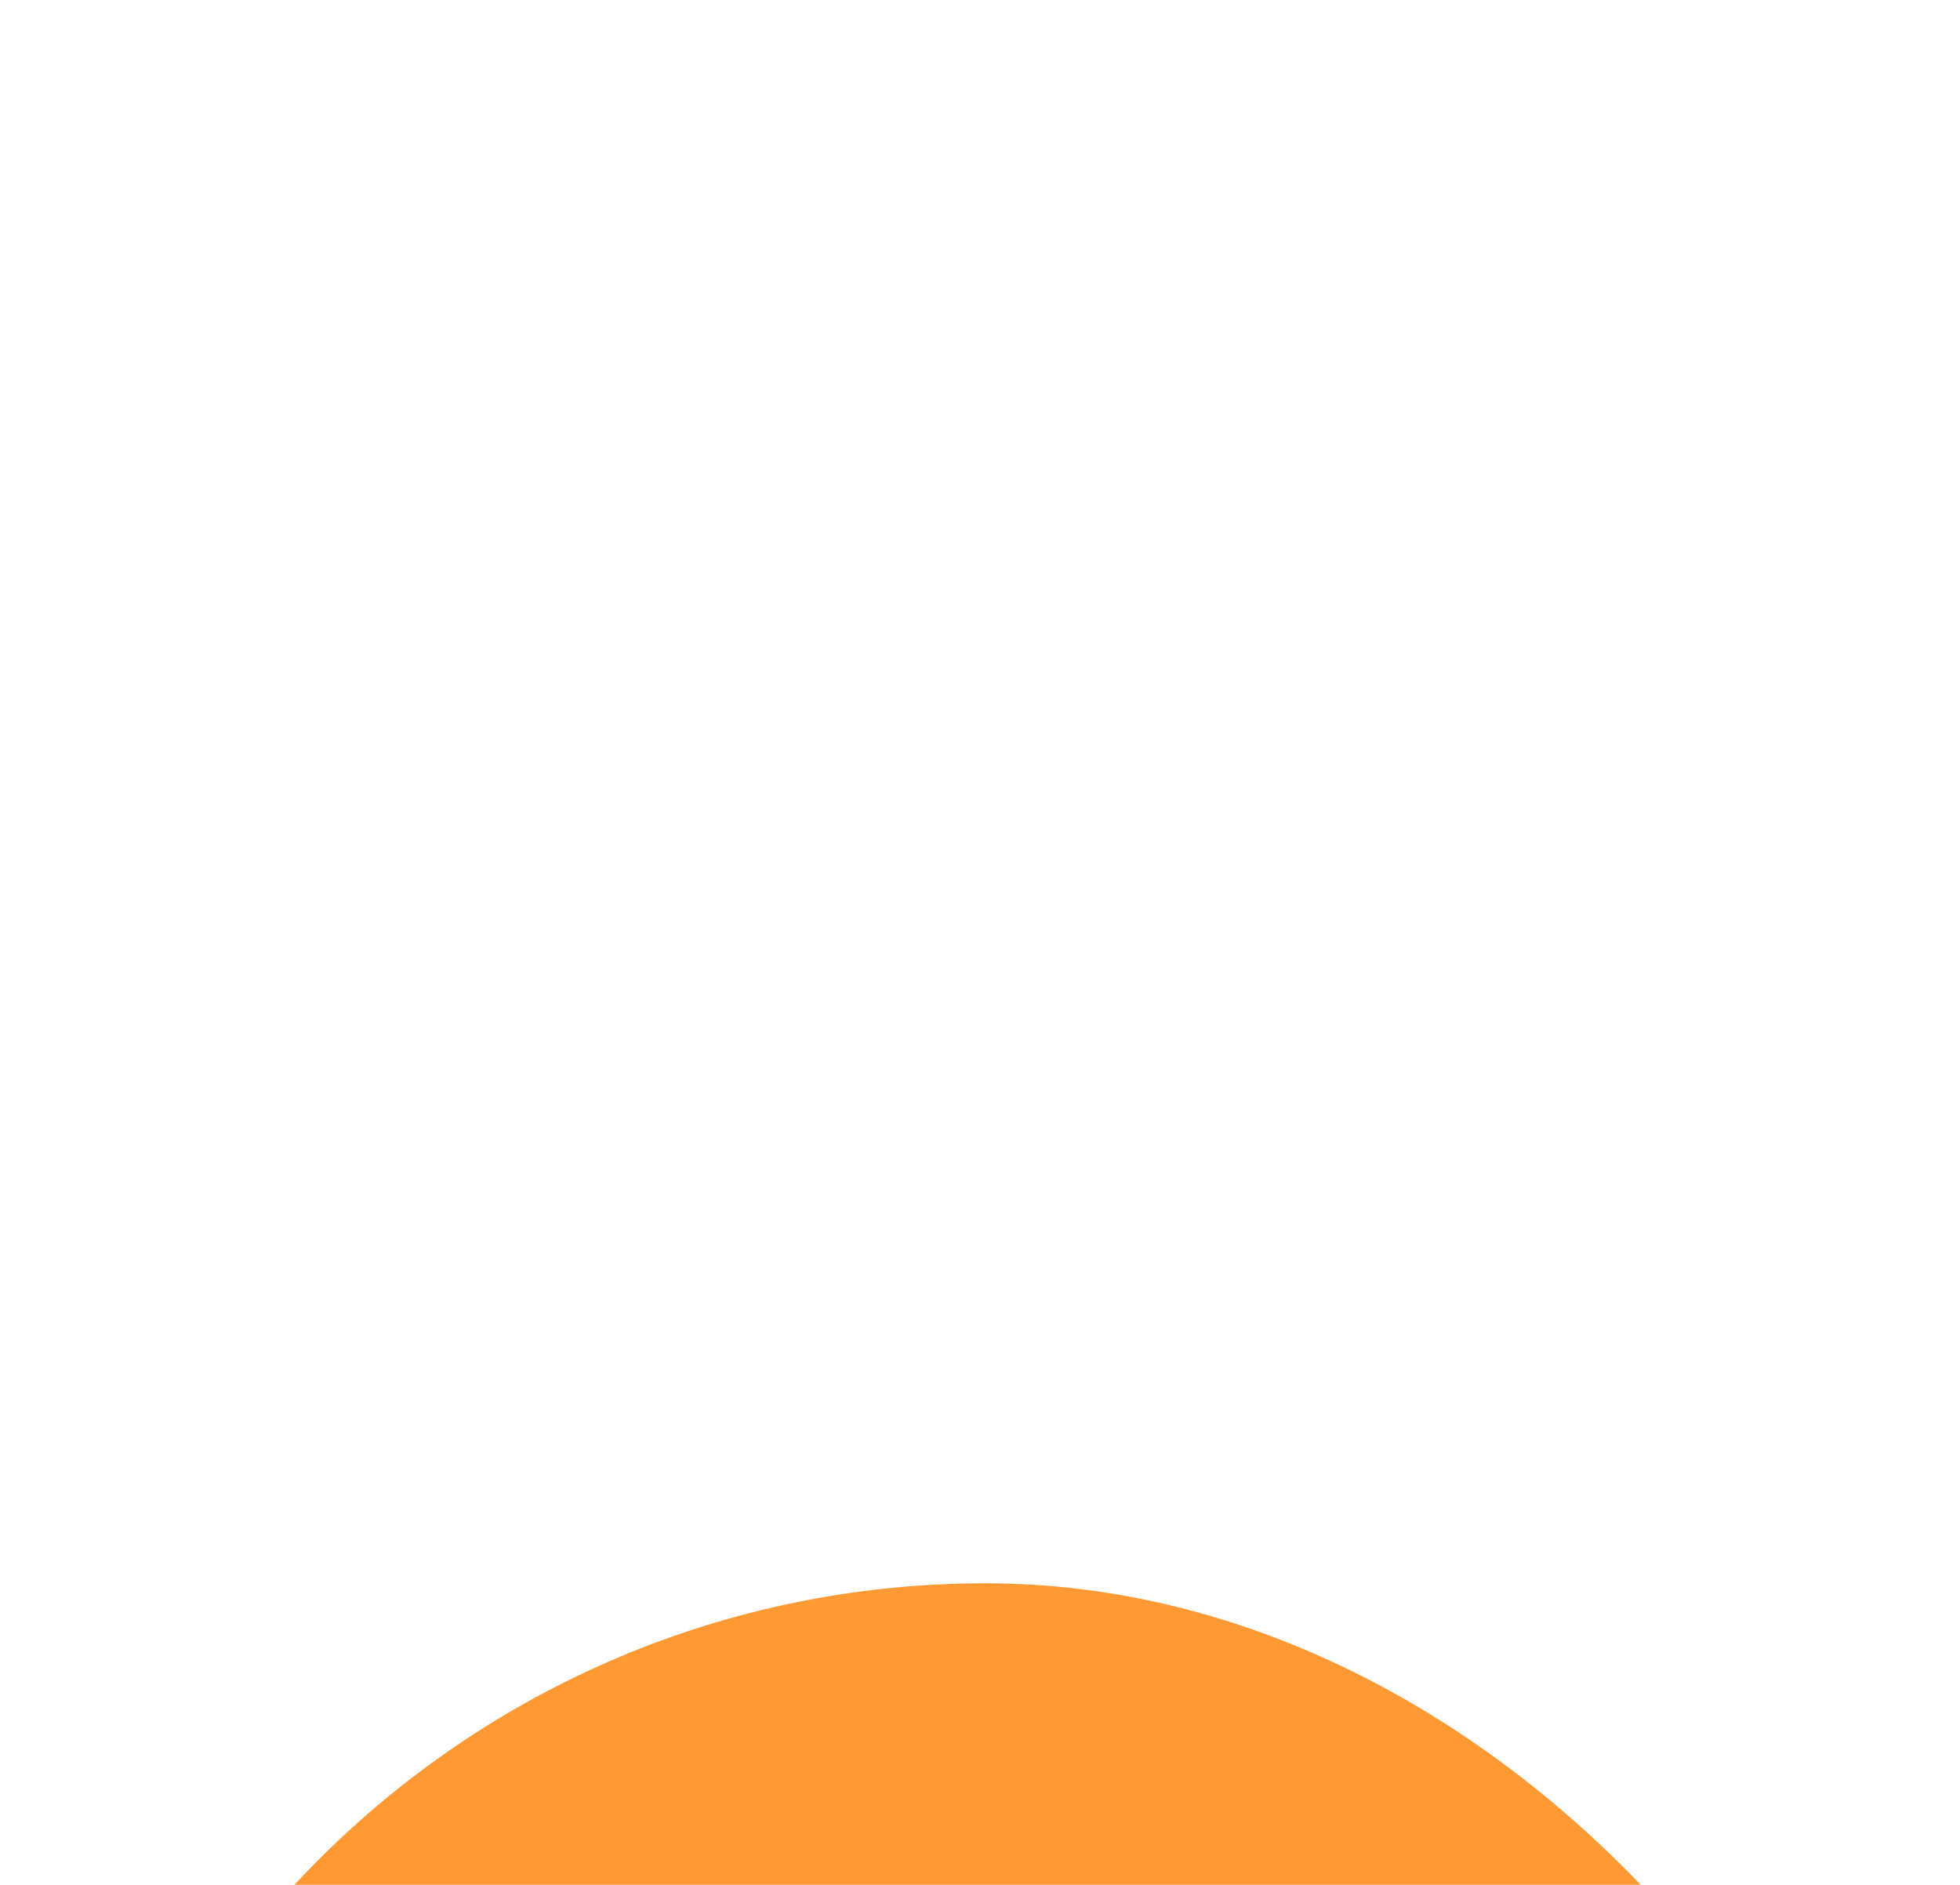 <svg xmlns="http://www.w3.org/2000/svg" xmlns:xlink="http://www.w3.org/1999/xlink" style="width: 100%; height: 100%" viewBox="0 0 26 25" preserveAspectRatio="none" width="26" height="25"><defs><svg width="26" height="25" viewBox="0 0 26 25" fill="none" xmlns="http://www.w3.org/2000/svg" id="svg812544196_11122">
<g filter="url(#svg812544196_11122_filter0_dddd_194_1300)" fill="none">
<g clip-path="url(#svg812544196_11122_clip0_194_1300)" fill="none">
<path d="M0.57 0H25.57V8.335H0.57V0Z" fill="#FF9933"></path>
<path d="M0.57 8.335H25.57V16.665H0.57V8.335Z" fill="#FFFFFF"></path>
<path d="M0.57 16.665H25.57V25H0.57V16.665Z" fill="#128807"></path>
<path d="M13.07 15.833C14.911 15.833 16.404 14.341 16.404 12.5C16.404 10.659 14.911 9.167 13.07 9.167C11.229 9.167 9.737 10.659 9.737 12.5C9.737 14.341 11.229 15.833 13.07 15.833Z" fill="#000088"></path>
<path d="M13.07 15.417C14.681 15.417 15.987 14.111 15.987 12.5C15.987 10.889 14.681 9.583 13.07 9.583C11.459 9.583 10.154 10.889 10.154 12.5C10.154 14.111 11.459 15.417 13.07 15.417Z" fill="#FFFFFF"></path>
<path d="M13.07 13.083C13.392 13.083 13.654 12.822 13.654 12.5C13.654 12.178 13.392 11.917 13.07 11.917C12.748 11.917 12.487 12.178 12.487 12.5C12.487 12.822 12.748 13.083 13.07 13.083Z" fill="#000088"></path>
<path d="M15.942 13.03C16.024 13.041 16.1 12.983 16.111 12.901C16.121 12.819 16.064 12.744 15.982 12.733C15.899 12.722 15.824 12.78 15.813 12.862C15.802 12.944 15.86 13.02 15.942 13.03Z" fill="#000088"></path>
<path d="M13.07 15.417L13.17 13.667L13.07 12.833L12.97 13.667L13.07 15.417Z" fill="#000088"></path>
<path d="M15.707 13.756C15.784 13.787 15.871 13.751 15.903 13.675C15.935 13.598 15.899 13.51 15.822 13.479C15.745 13.447 15.658 13.483 15.626 13.56C15.594 13.636 15.631 13.724 15.707 13.756Z" fill="#000088"></path>
<path d="M12.315 15.317L12.865 13.653L12.984 12.822L12.672 13.601L12.315 15.317Z" fill="#000088"></path>
<path d="M15.292 14.395C15.358 14.446 15.452 14.433 15.503 14.368C15.553 14.302 15.541 14.208 15.475 14.157C15.409 14.107 15.315 14.119 15.265 14.185C15.214 14.251 15.227 14.345 15.292 14.395Z" fill="#000088"></path>
<path d="M11.612 15.026L12.574 13.56L12.904 12.789L12.4 13.46L11.612 15.026Z" fill="#000088"></path>
<path d="M14.726 14.906C14.776 14.972 14.871 14.984 14.936 14.934C15.002 14.883 15.014 14.789 14.964 14.723C14.914 14.658 14.819 14.645 14.754 14.696C14.688 14.746 14.676 14.84 14.726 14.906Z" fill="#000088"></path>
<path d="M11.008 14.562L12.316 13.396L12.835 12.736L12.175 13.254L11.008 14.562Z" fill="#000088"></path>
<path d="M14.047 15.252C14.079 15.329 14.166 15.365 14.243 15.334C14.319 15.302 14.356 15.214 14.324 15.138C14.292 15.061 14.205 15.025 14.128 15.056C14.052 15.088 14.015 15.176 14.047 15.252Z" fill="#000088"></path>
<path d="M10.544 13.958L12.11 13.17L12.782 12.667L12.01 12.997L10.544 13.958Z" fill="#000088"></path>
<path d="M13.301 15.412C13.312 15.494 13.387 15.552 13.47 15.541C13.552 15.53 13.61 15.454 13.599 15.372C13.588 15.29 13.512 15.232 13.43 15.243C13.348 15.254 13.29 15.329 13.301 15.412Z" fill="#000088"></path>
<path d="M10.253 13.255L11.969 12.899L12.748 12.586L11.918 12.705L10.253 13.255Z" fill="#000088"></path>
<path d="M12.54 15.372C12.529 15.454 12.587 15.53 12.669 15.54C12.751 15.551 12.826 15.493 12.837 15.411C12.848 15.329 12.79 15.254 12.708 15.243C12.626 15.232 12.55 15.29 12.54 15.372Z" fill="#000088"></path>
<path d="M10.153 12.5L11.903 12.6L12.737 12.5L11.903 12.4L10.153 12.5Z" fill="#000088"></path>
<path d="M11.815 15.137C11.783 15.213 11.819 15.301 11.896 15.333C11.972 15.364 12.06 15.328 12.092 15.252C12.123 15.175 12.087 15.087 12.011 15.056C11.934 15.024 11.846 15.06 11.815 15.137Z" fill="#000088"></path>
<path d="M10.253 11.745L11.918 12.294L12.748 12.414L11.969 12.101L10.253 11.745Z" fill="#000088"></path>
<path d="M11.175 14.722C11.124 14.788 11.137 14.882 11.203 14.932C11.268 14.983 11.362 14.97 11.413 14.905C11.463 14.839 11.451 14.745 11.385 14.694C11.319 14.644 11.225 14.656 11.175 14.722Z" fill="#000088"></path>
<path d="M10.544 11.042L12.01 12.003L12.782 12.333L12.11 11.83L10.544 11.042Z" fill="#000088"></path>
<path d="M10.664 14.156C10.599 14.206 10.586 14.3 10.637 14.366C10.687 14.432 10.781 14.444 10.847 14.394C10.913 14.343 10.925 14.249 10.875 14.183C10.824 14.118 10.73 14.105 10.664 14.156Z" fill="#000088"></path>
<path d="M11.008 10.438L12.175 11.746L12.835 12.264L12.316 11.604L11.008 10.438Z" fill="#000088"></path>
<path d="M10.318 13.476C10.241 13.508 10.205 13.596 10.237 13.672C10.268 13.749 10.356 13.785 10.433 13.754C10.509 13.722 10.546 13.634 10.514 13.558C10.482 13.481 10.394 13.445 10.318 13.476Z" fill="#000088"></path>
<path d="M11.612 9.974L12.4 11.54L12.904 12.211L12.574 11.44L11.612 9.974Z" fill="#000088"></path>
<path d="M10.159 12.731C10.076 12.742 10.019 12.817 10.03 12.899C10.04 12.981 10.116 13.039 10.198 13.028C10.28 13.017 10.338 12.942 10.327 12.86C10.316 12.778 10.241 12.72 10.159 12.731Z" fill="#000088"></path>
<path d="M12.315 9.683L12.672 11.399L12.984 12.178L12.865 11.347L12.315 9.683Z" fill="#000088"></path>
<path d="M10.198 11.969C10.116 11.959 10.041 12.016 10.03 12.098C10.019 12.181 10.077 12.256 10.159 12.267C10.241 12.278 10.316 12.22 10.327 12.138C10.338 12.056 10.28 11.98 10.198 11.969Z" fill="#000088"></path>
<path d="M13.07 9.583L12.97 11.333L13.07 12.166L13.17 11.333L13.07 9.583Z" fill="#000088"></path>
<path d="M10.433 11.244C10.357 11.213 10.269 11.249 10.237 11.325C10.206 11.402 10.242 11.49 10.319 11.521C10.395 11.553 10.483 11.517 10.515 11.44C10.546 11.364 10.51 11.276 10.433 11.244Z" fill="#000088"></path>
<path d="M13.825 9.683L13.276 11.347L13.157 12.178L13.469 11.399L13.825 9.683Z" fill="#000088"></path>
<path d="M10.848 10.604C10.782 10.554 10.688 10.566 10.638 10.632C10.587 10.698 10.6 10.792 10.665 10.842C10.731 10.893 10.825 10.881 10.876 10.815C10.926 10.749 10.914 10.655 10.848 10.604Z" fill="#000088"></path>
<path d="M14.528 9.974L13.567 11.44L13.237 12.211L13.74 11.54L14.528 9.974Z" fill="#000088"></path>
<path d="M11.415 10.094C11.364 10.028 11.27 10.016 11.204 10.066C11.139 10.117 11.126 10.211 11.177 10.277C11.227 10.342 11.321 10.355 11.387 10.304C11.453 10.254 11.465 10.16 11.415 10.094Z" fill="#000088"></path>
<path d="M15.133 10.438L13.824 11.604L13.306 12.264L13.966 11.746L15.133 10.438Z" fill="#000088"></path>
<path d="M12.094 9.748C12.062 9.671 11.974 9.635 11.898 9.666C11.821 9.698 11.785 9.786 11.816 9.862C11.848 9.939 11.936 9.975 12.012 9.944C12.089 9.912 12.125 9.824 12.094 9.748Z" fill="#000088"></path>
<path d="M15.596 11.042L14.03 11.83L13.359 12.333L14.13 12.003L15.596 11.042Z" fill="#000088"></path>
<path d="M12.839 9.588C12.828 9.506 12.753 9.449 12.671 9.459C12.589 9.47 12.531 9.546 12.542 9.628C12.553 9.71 12.628 9.768 12.71 9.757C12.792 9.746 12.85 9.671 12.839 9.588Z" fill="#000088"></path>
<path d="M15.887 11.745L14.171 12.101L13.392 12.414L14.223 12.295L15.887 11.745Z" fill="#000088"></path>
<path d="M13.601 9.628C13.612 9.546 13.554 9.471 13.472 9.46C13.39 9.449 13.314 9.507 13.303 9.589C13.293 9.671 13.35 9.746 13.432 9.757C13.515 9.768 13.59 9.71 13.601 9.628Z" fill="#000088"></path>
<path d="M15.987 12.5L14.237 12.4L13.404 12.5L14.237 12.6L15.987 12.5Z" fill="#000088"></path>
<path d="M14.326 9.863C14.358 9.787 14.321 9.699 14.245 9.667C14.168 9.636 14.081 9.672 14.049 9.748C14.017 9.825 14.053 9.913 14.13 9.944C14.207 9.976 14.294 9.94 14.326 9.863Z" fill="#000088"></path>
<path d="M15.887 13.255L14.223 12.706L13.392 12.586L14.171 12.899L15.887 13.255Z" fill="#000088"></path>
<path d="M14.966 10.278C15.016 10.212 15.004 10.118 14.938 10.068C14.872 10.017 14.778 10.03 14.728 10.095C14.677 10.161 14.69 10.255 14.755 10.306C14.821 10.356 14.915 10.344 14.966 10.278Z" fill="#000088"></path>
<path d="M15.596 13.958L14.13 12.997L13.359 12.667L14.03 13.17L15.596 13.958Z" fill="#000088"></path>
<path d="M15.476 10.844C15.542 10.794 15.554 10.7 15.504 10.634C15.453 10.568 15.359 10.556 15.294 10.606C15.228 10.657 15.215 10.751 15.266 10.816C15.316 10.882 15.411 10.895 15.476 10.844Z" fill="#000088"></path>
<path d="M15.133 14.562L13.966 13.254L13.306 12.736L13.825 13.396L15.133 14.562Z" fill="#000088"></path>
<path d="M15.823 11.523C15.899 11.492 15.936 11.404 15.904 11.327C15.872 11.251 15.784 11.214 15.708 11.246C15.631 11.278 15.595 11.366 15.627 11.442C15.658 11.519 15.746 11.555 15.823 11.523Z" fill="#000088"></path>
<path d="M14.528 15.026L13.74 13.46L13.237 12.789L13.567 13.56L14.528 15.026Z" fill="#000088"></path>
<path d="M15.982 12.269C16.064 12.258 16.122 12.183 16.111 12.101C16.1 12.019 16.025 11.961 15.943 11.972C15.861 11.982 15.803 12.058 15.813 12.14C15.824 12.222 15.9 12.28 15.982 12.269Z" fill="#000088"></path>
<path d="M13.825 15.317L13.469 13.601L13.156 12.822L13.276 13.653L13.825 15.317Z" fill="#000088"></path>
</g>
</g>
<defs>
<filter id="svg812544196_11122_filter0_dddd_194_1300" x="-3.43" y="-1" width="33" height="41" filterUnits="userSpaceOnUse" color-interpolation-filters="sRGB">
<feFlood flood-opacity="0" result="BackgroundImageFix"></feFlood>
<feColorMatrix in="SourceAlpha" type="matrix" values="0 0 0 0 0 0 0 0 0 0 0 0 0 0 0 0 0 0 127 0" result="hardAlpha"></feColorMatrix>
<feOffset dy="1"></feOffset>
<feGaussianBlur stdDeviation="1"></feGaussianBlur>
<feColorMatrix type="matrix" values="0 0 0 0 0 0 0 0 0 0 0 0 0 0 0 0 0 0 0.2 0"></feColorMatrix>
<feBlend mode="normal" in2="BackgroundImageFix" result="effect1_dropShadow_194_1300"></feBlend>
<feColorMatrix in="SourceAlpha" type="matrix" values="0 0 0 0 0 0 0 0 0 0 0 0 0 0 0 0 0 0 127 0" result="hardAlpha"></feColorMatrix>
<feOffset dy="3"></feOffset>
<feGaussianBlur stdDeviation="1.5"></feGaussianBlur>
<feColorMatrix type="matrix" values="0 0 0 0 0 0 0 0 0 0 0 0 0 0 0 0 0 0 0.17 0"></feColorMatrix>
<feBlend mode="normal" in2="effect1_dropShadow_194_1300" result="effect2_dropShadow_194_1300"></feBlend>
<feColorMatrix in="SourceAlpha" type="matrix" values="0 0 0 0 0 0 0 0 0 0 0 0 0 0 0 0 0 0 127 0" result="hardAlpha"></feColorMatrix>
<feOffset dy="6"></feOffset>
<feGaussianBlur stdDeviation="2"></feGaussianBlur>
<feColorMatrix type="matrix" values="0 0 0 0 0 0 0 0 0 0 0 0 0 0 0 0 0 0 0.1 0"></feColorMatrix>
<feBlend mode="normal" in2="effect2_dropShadow_194_1300" result="effect3_dropShadow_194_1300"></feBlend>
<feColorMatrix in="SourceAlpha" type="matrix" values="0 0 0 0 0 0 0 0 0 0 0 0 0 0 0 0 0 0 127 0" result="hardAlpha"></feColorMatrix>
<feOffset dy="11"></feOffset>
<feGaussianBlur stdDeviation="2"></feGaussianBlur>
<feColorMatrix type="matrix" values="0 0 0 0 0 0 0 0 0 0 0 0 0 0 0 0 0 0 0.03 0"></feColorMatrix>
<feBlend mode="normal" in2="effect3_dropShadow_194_1300" result="effect4_dropShadow_194_1300"></feBlend>
<feBlend mode="normal" in="SourceGraphic" in2="effect4_dropShadow_194_1300" result="shape"></feBlend>
</filter>
<clipPath id="svg812544196_11122_clip0_194_1300">
<rect x="0.57" width="25" height="25" rx="12.5" fill="white"></rect>
</clipPath>
</defs>
</svg></defs><use href="#svg812544196_11122"></use></svg>